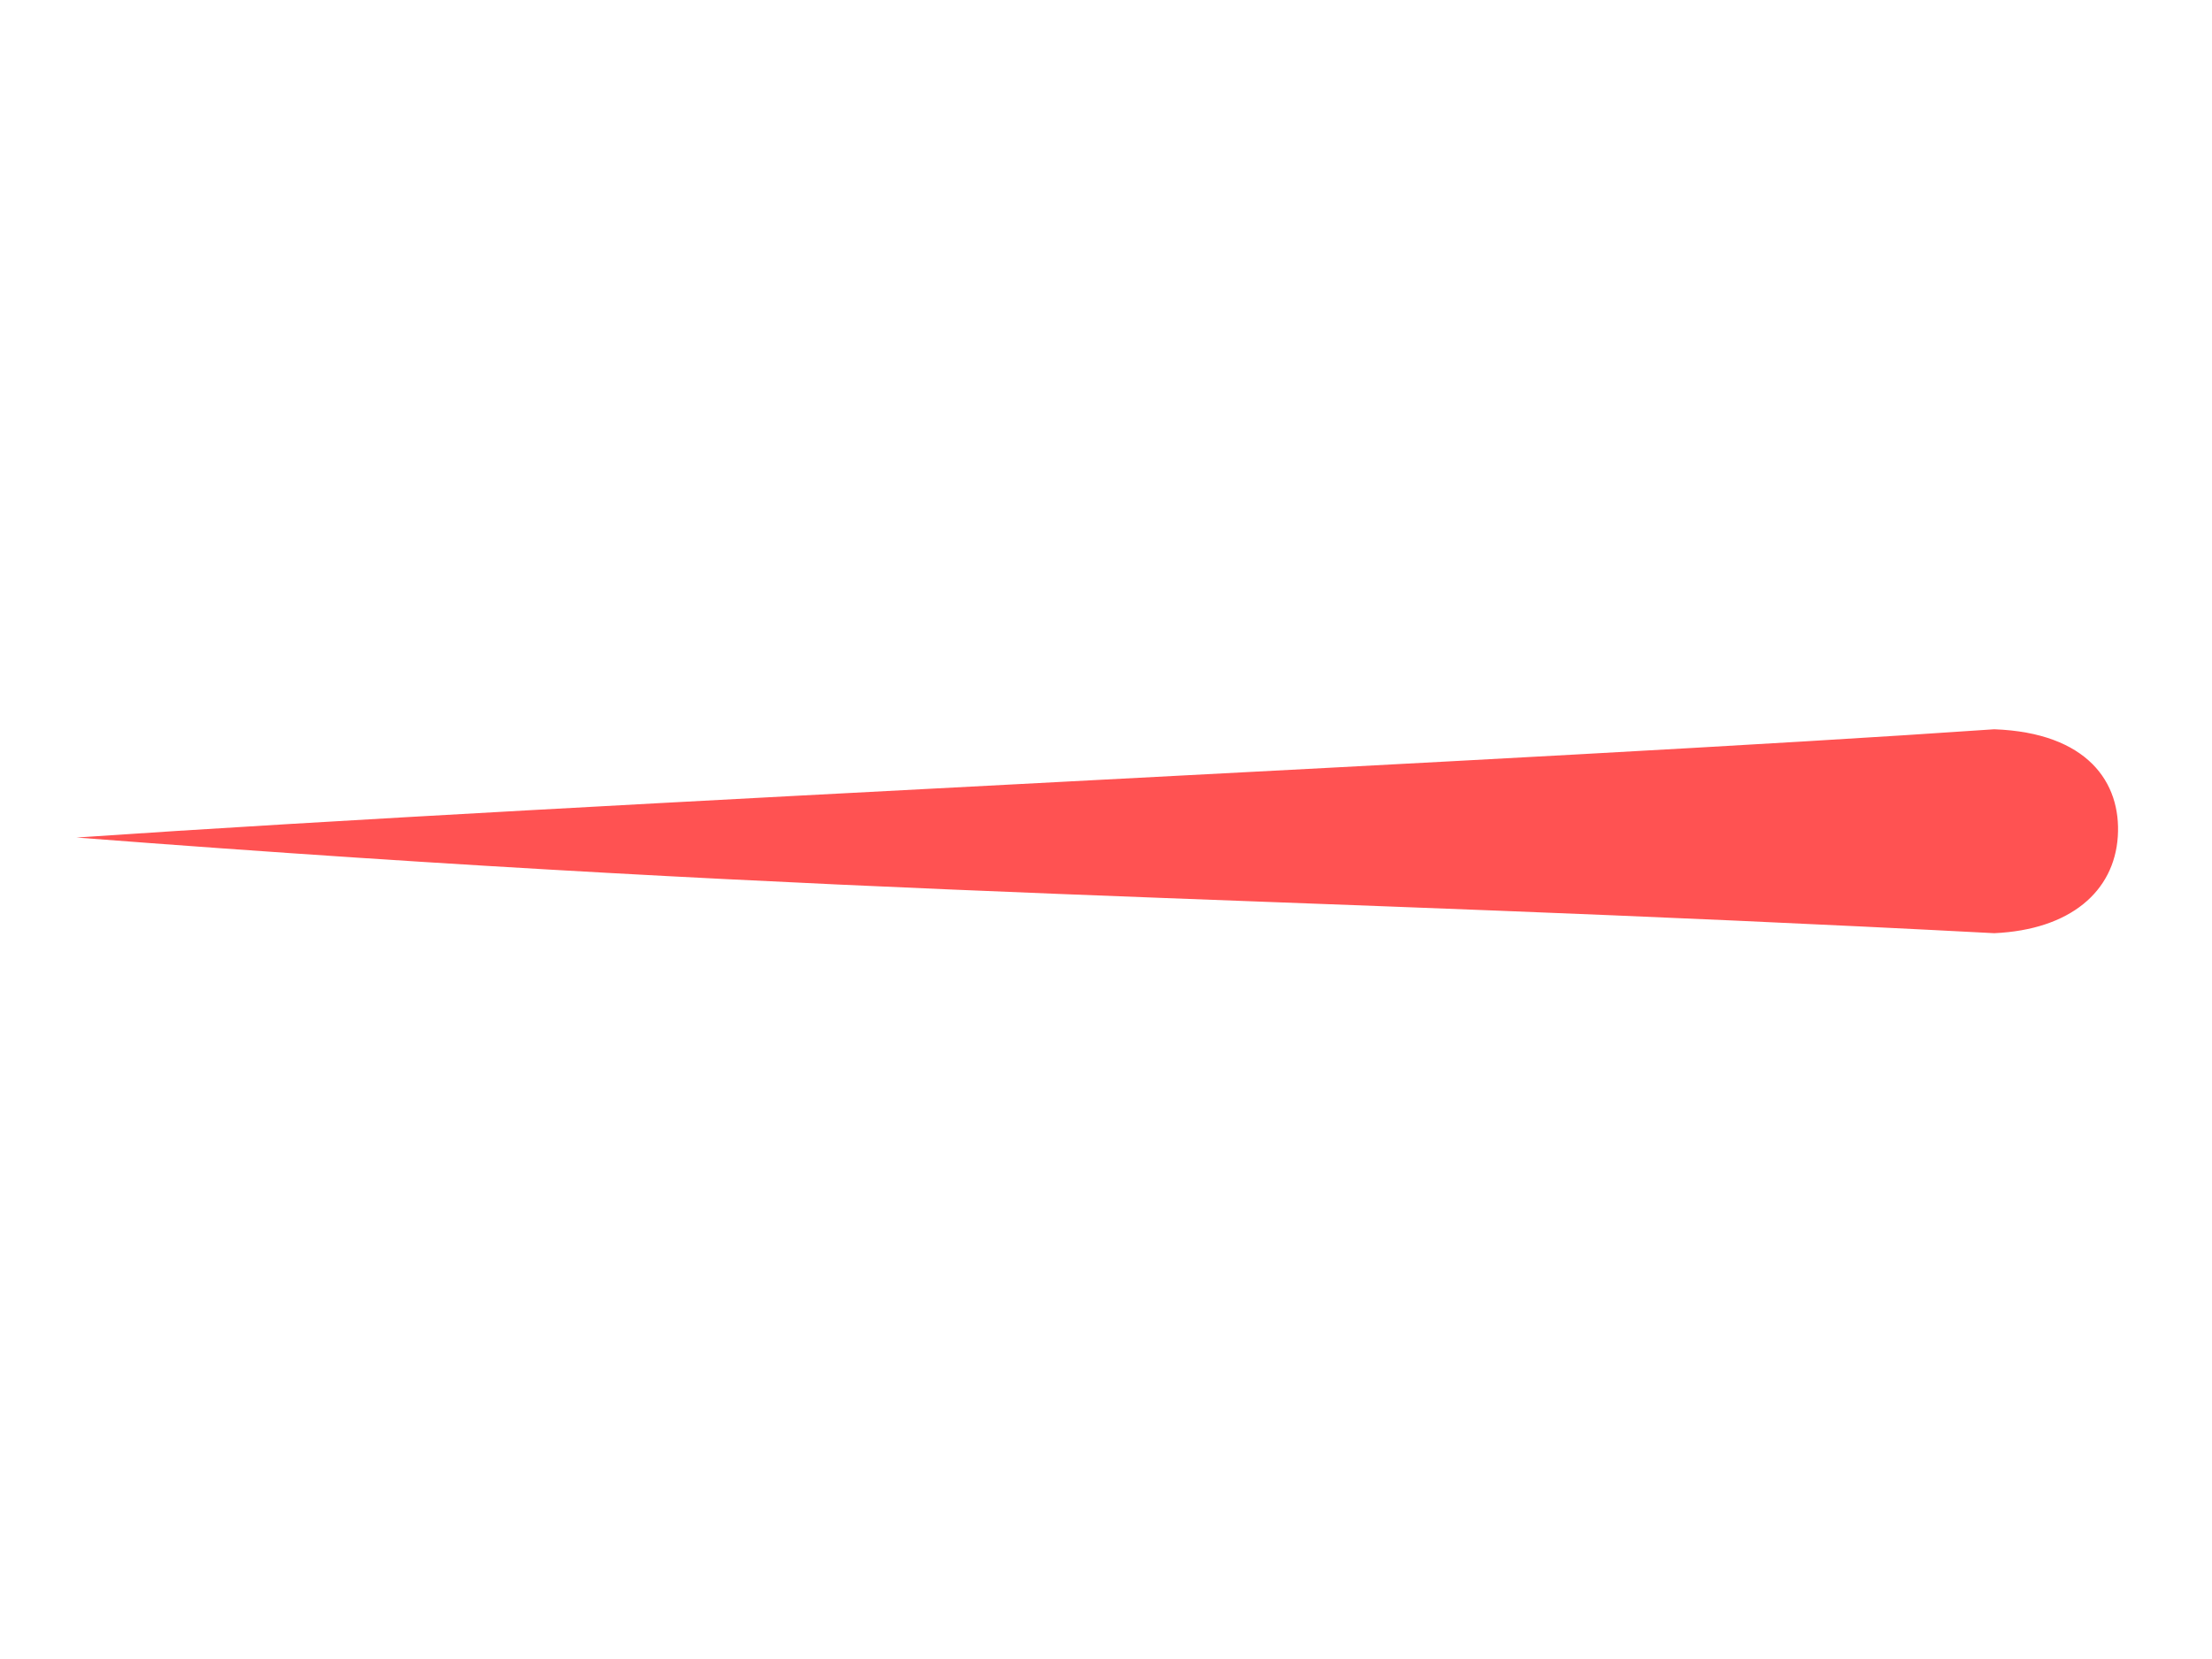 ﻿<?xml version="1.0" encoding="utf-8" standalone="no"?>
<!DOCTYPE svg PUBLIC "-//W3C//DTD SVG 1.1//EN" "http://www.w3.org/Graphics/SVG/1.1/DTD/svg11-flat-20030114.dtd">
<!-- Created by SVGDeveloper 1.0 -->
<svg width="640" height="480" version="1.1" xmlns="http://www.w3.org/2000/svg" xmlns:xlink="http://www.w3.org/1999/xlink">
<path d="M33 243C175.163 209.412 442.561 168.593 567.561 138.593C593.572 141.927 602.981 190 602 242C601 295 588.755 331.926 567.561 335.26C363.561 298.26 254 302 33 243Z" fill="#FF0000" fill-opacity="0.678" transform="matrix(1.038,0,0,0.3,-12.128,169.422)" xmlns="http://www.w3.org/2000/svg" />
</svg>